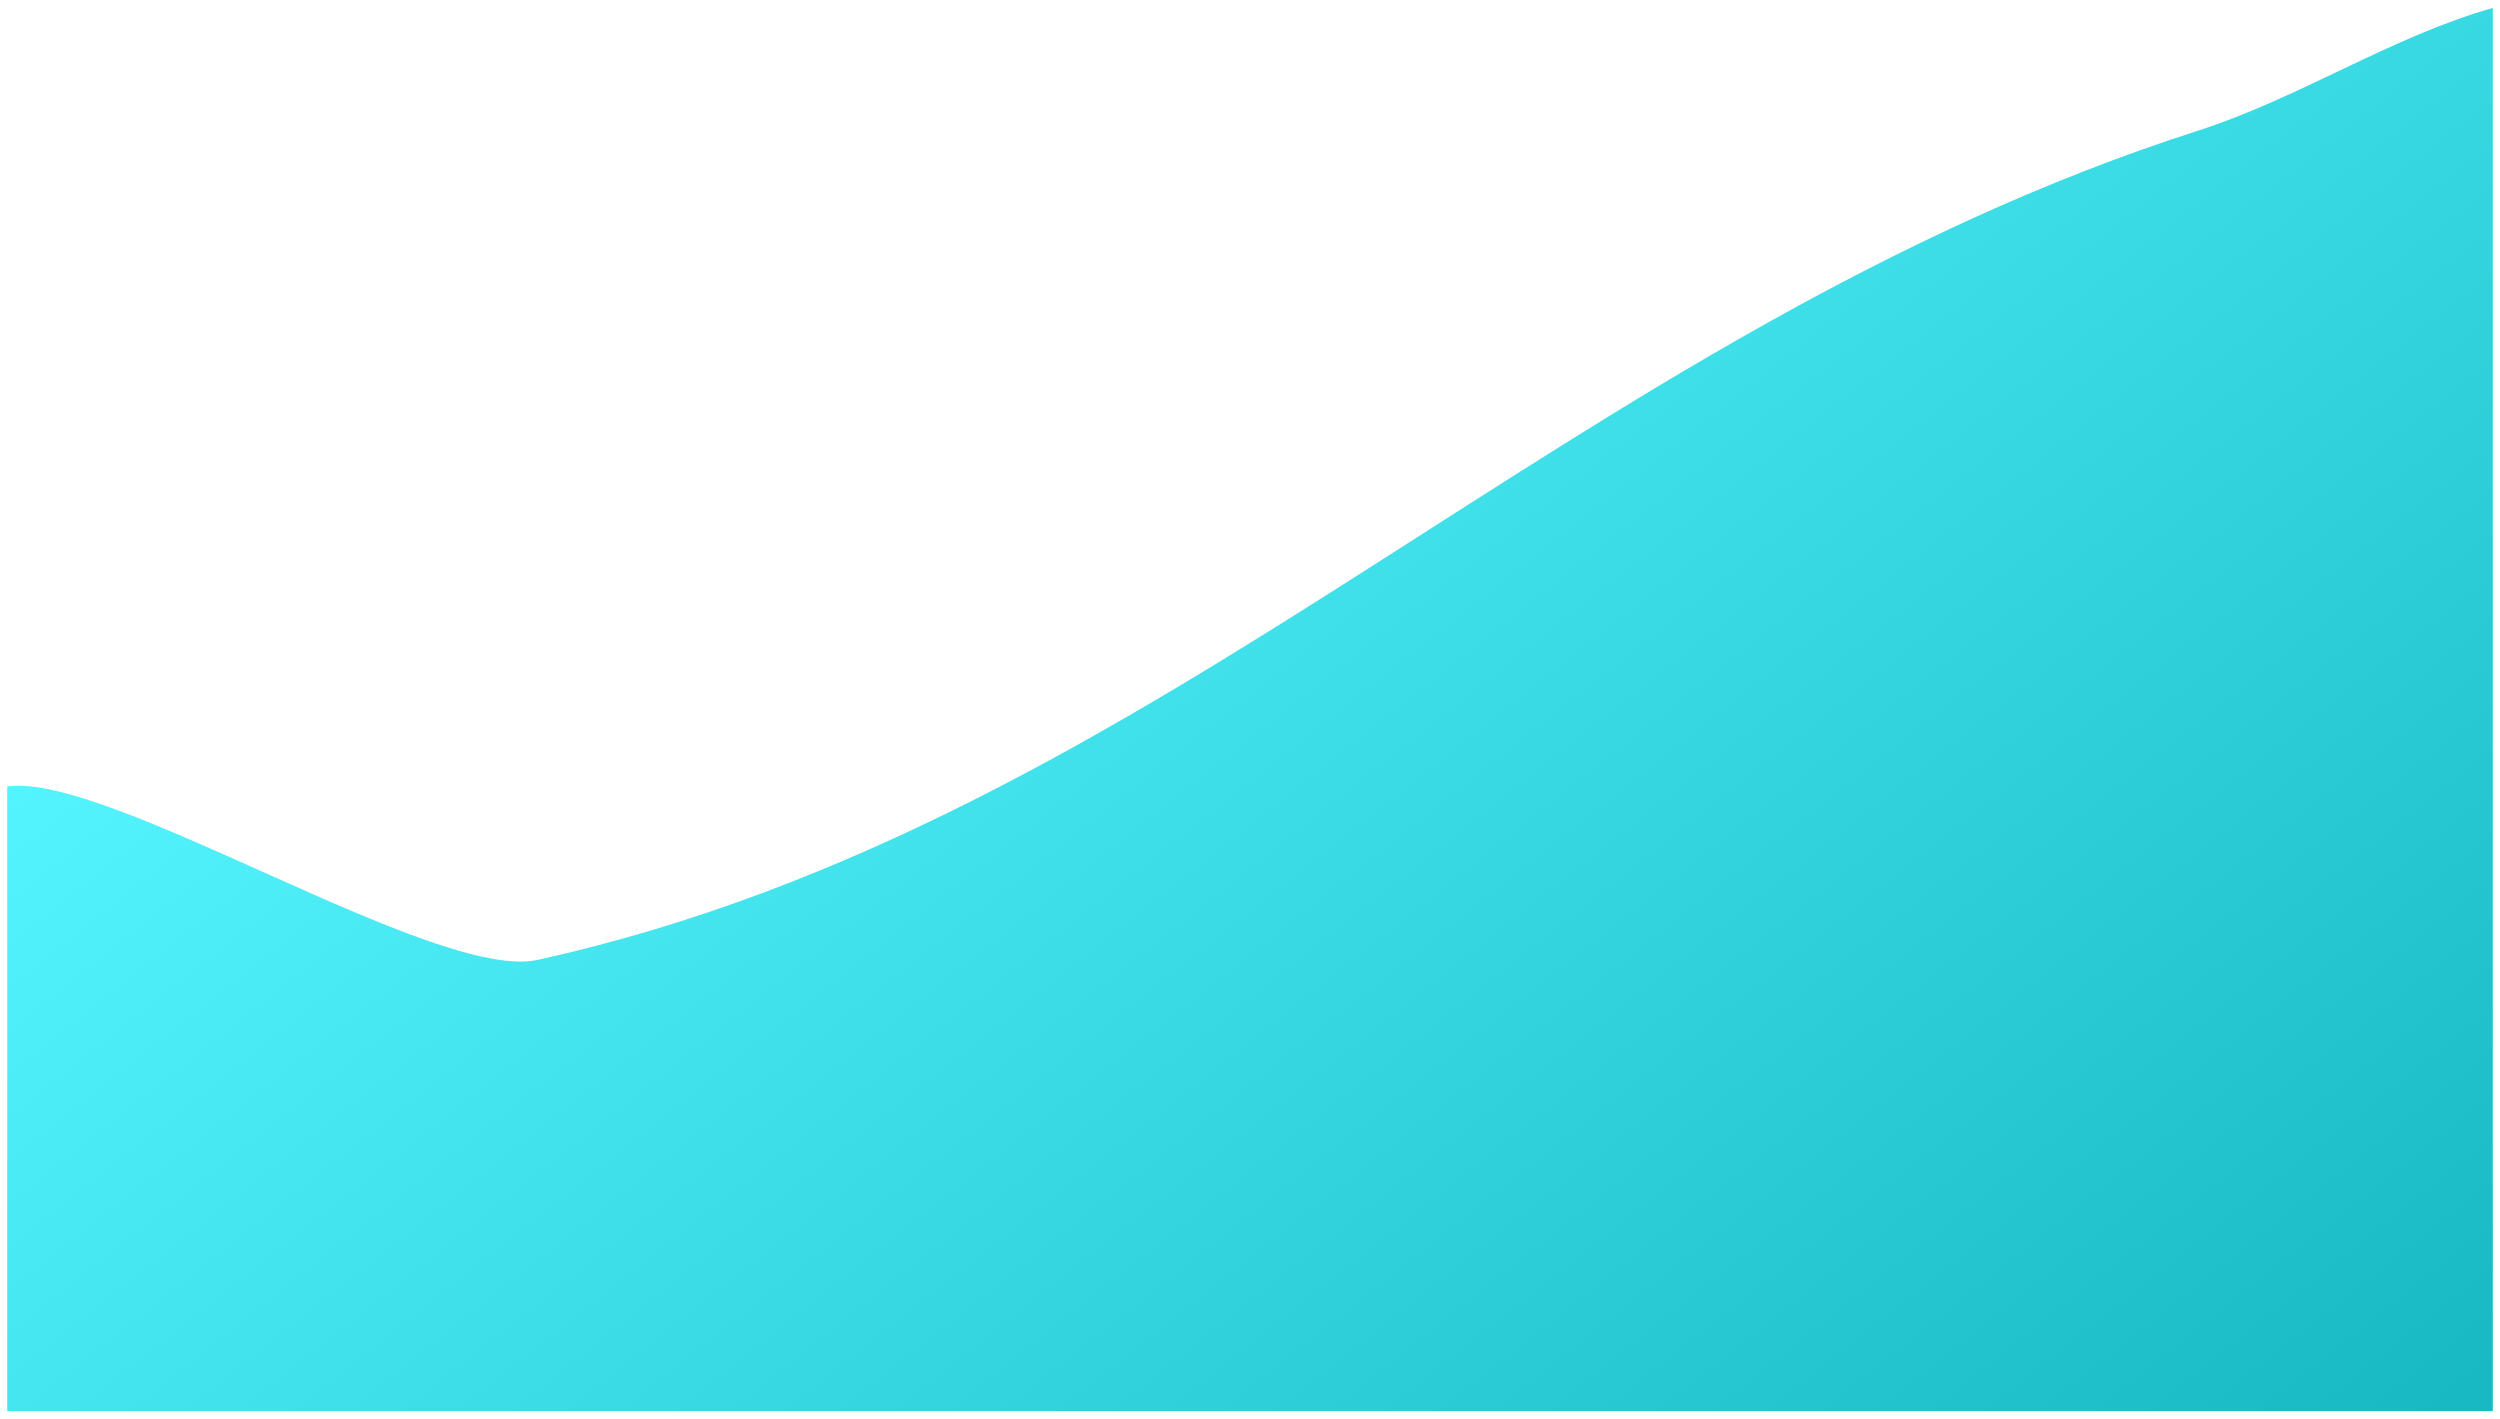 <svg width="1388" height="788" viewBox="0 0 1388 788" fill="none" xmlns="http://www.w3.org/2000/svg">
<g filter="url(#filter0_d_72_116)">
<path d="M4.002 779.43V432.682C59.851 424.278 241.936 541.448 298.502 528.93C646.232 452.073 872.779 180.093 1220.5 68.5C1277.07 50.232 1328.15 16.149 1384 0.43V779.43H4.002Z" fill="url(#paint0_linear_72_116)"/>
</g>
<defs>
<filter id="filter0_d_72_116" x="0.002" y="0.43" width="1388" height="787" filterUnits="userSpaceOnUse" color-interpolation-filters="sRGB">
<feFlood flood-opacity="0" result="BackgroundImageFix"/>
<feColorMatrix in="SourceAlpha" type="matrix" values="0 0 0 0 0 0 0 0 0 0 0 0 0 0 0 0 0 0 127 0" result="hardAlpha"/>
<feOffset dy="4"/>
<feGaussianBlur stdDeviation="2"/>
<feComposite in2="hardAlpha" operator="out"/>
<feColorMatrix type="matrix" values="0 0 0 0 0 0 0 0 0 0 0 0 0 0 0 0 0 0 0.25 0"/>
<feBlend mode="normal" in2="BackgroundImageFix" result="effect1_dropShadow_72_116"/>
<feBlend mode="normal" in="SourceGraphic" in2="effect1_dropShadow_72_116" result="shape"/>
</filter>
<linearGradient id="paint0_linear_72_116" x1="1368.65" y1="771.763" x2="667.247" y2="-112.968" gradientUnits="userSpaceOnUse">
<stop stop-color="#18B9C2"/>
<stop offset="1" stop-color="#54F5FE"/>
</linearGradient>
</defs>
</svg>

